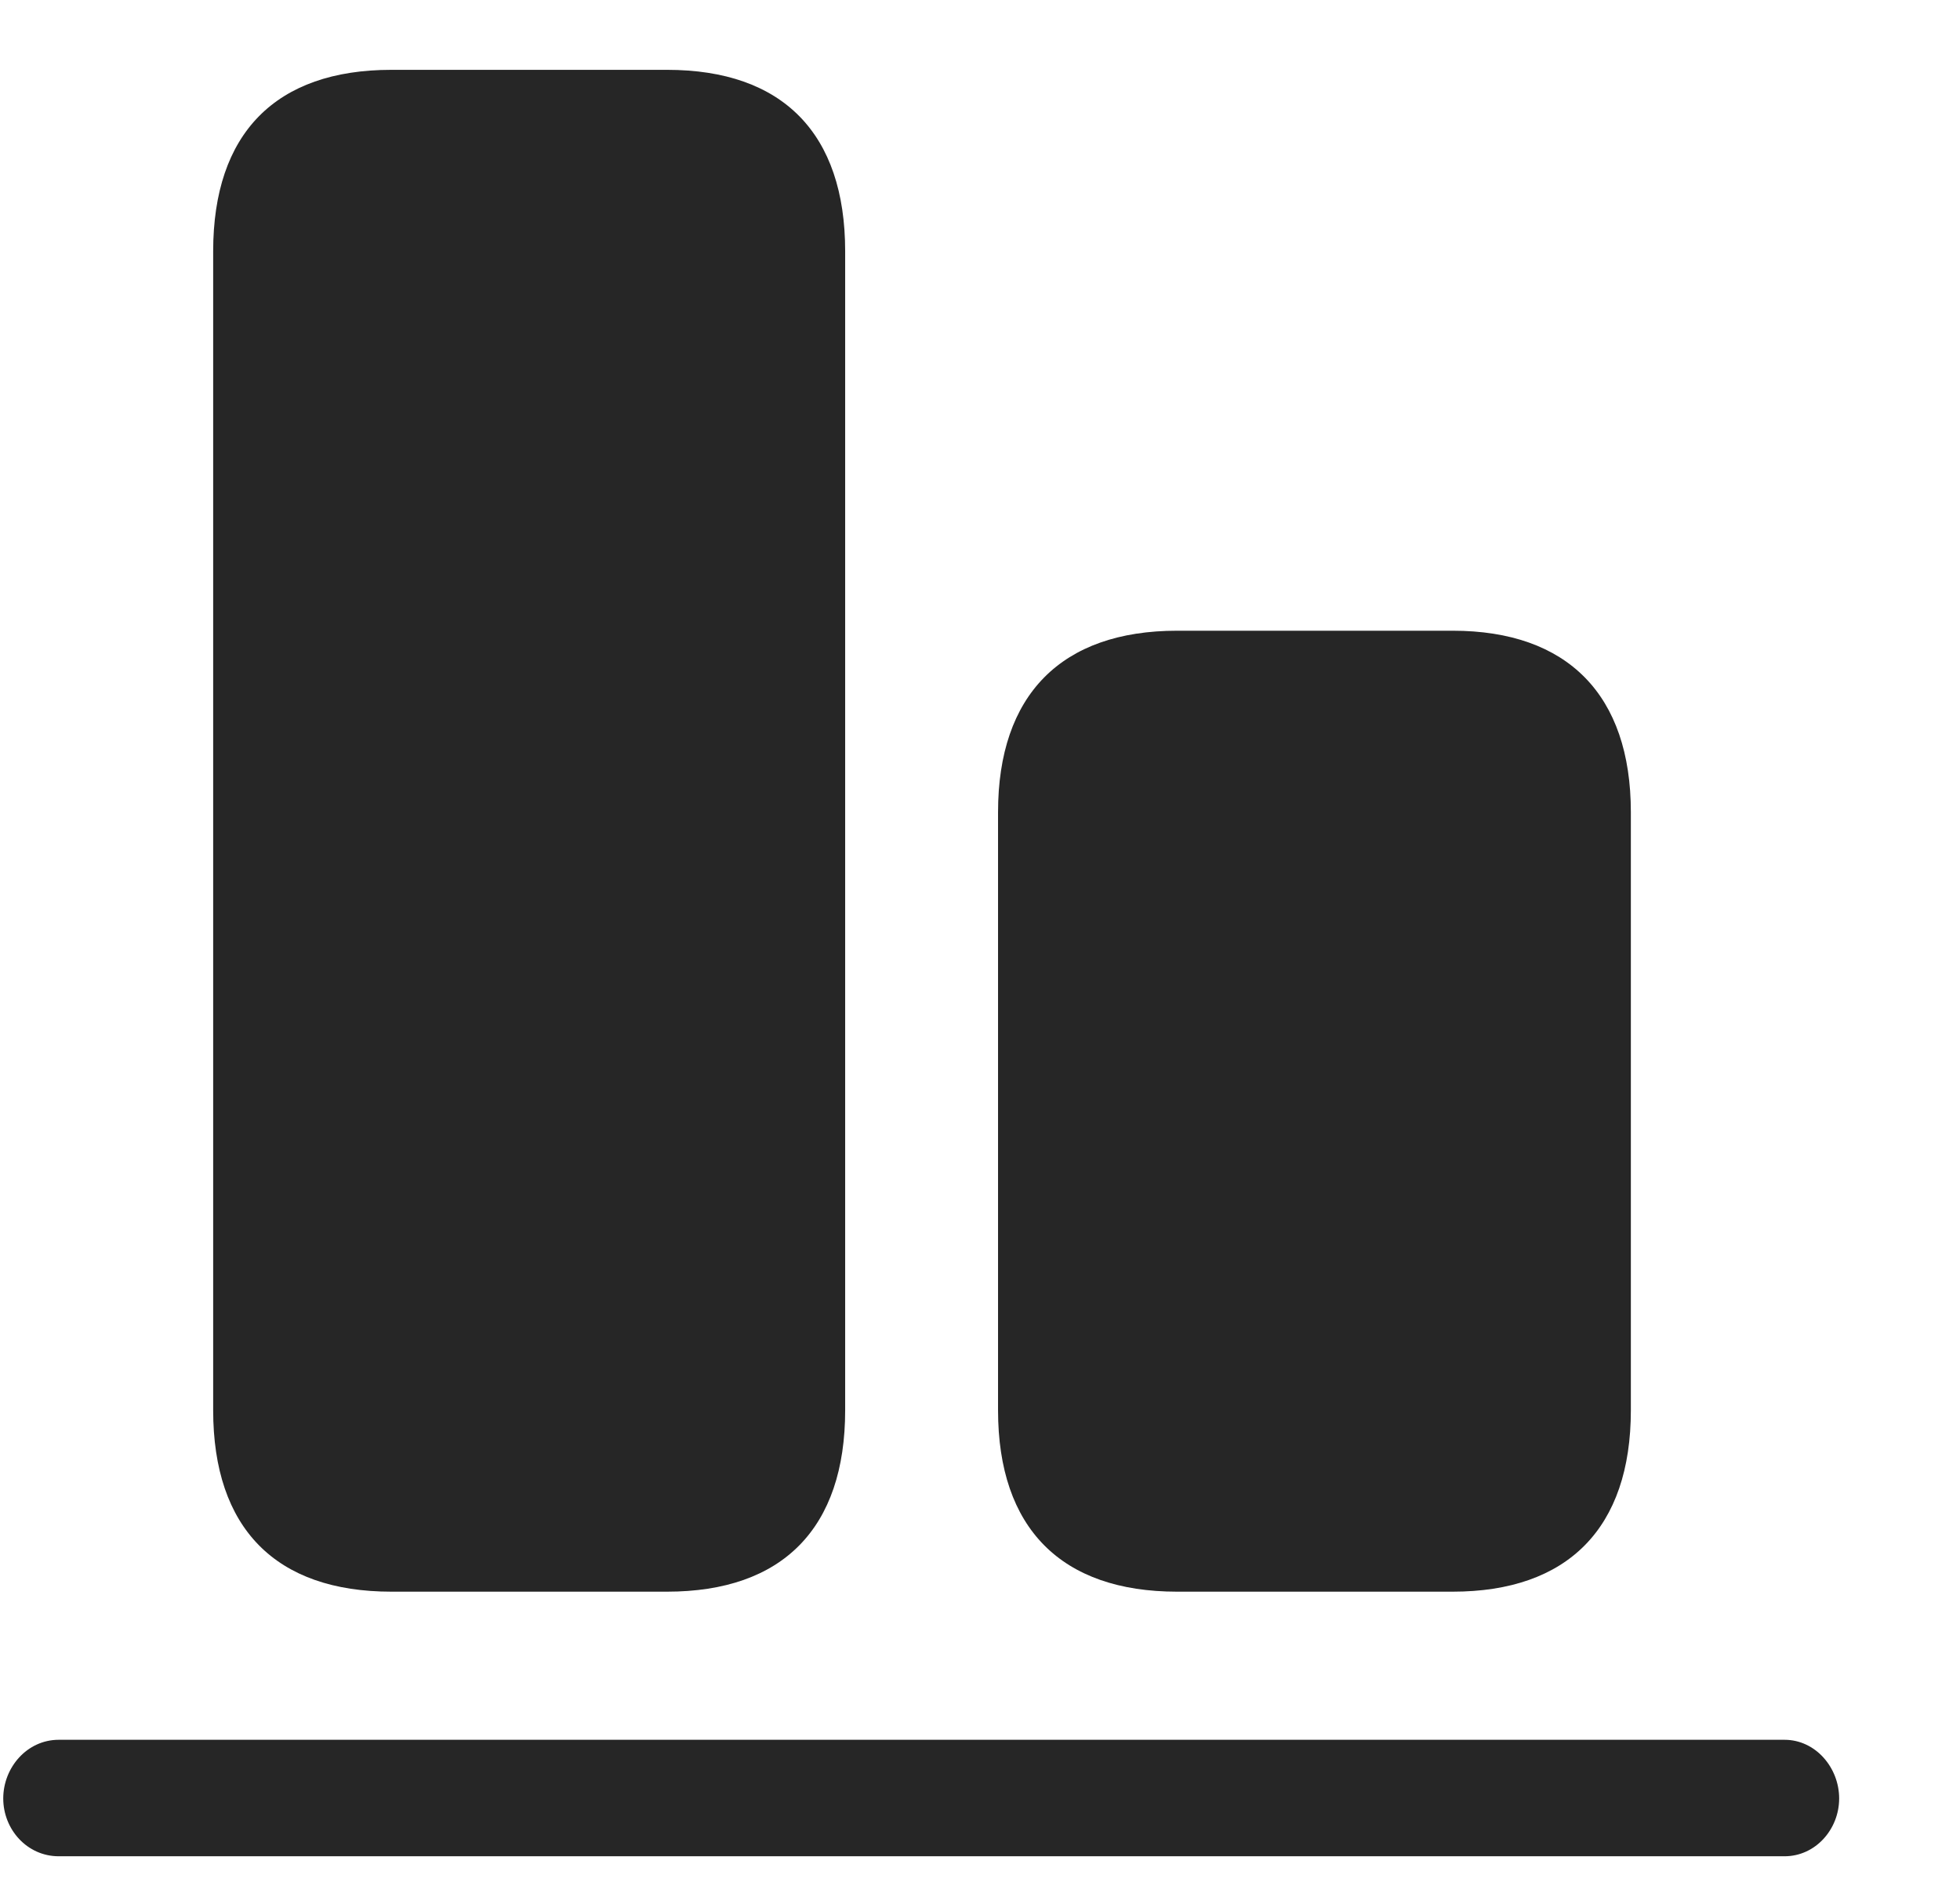 <svg width="29" height="28" viewBox="0 0 29 28" fill="currentColor" xmlns="http://www.w3.org/2000/svg">
<g clip-path="url(#clip0_2207_36623)">
<path d="M5.791 23.545H9.869C11.579 23.545 12.505 22.608 12.505 20.861V3.717C12.505 1.971 11.579 1.033 9.869 1.033H5.791C4.08 1.033 3.154 1.971 3.154 3.717V20.861C3.154 22.608 4.08 23.545 5.791 23.545ZM17.416 23.545H21.494C23.193 23.545 24.13 22.608 24.13 20.861V12.014C24.13 10.279 23.193 9.33 21.494 9.33H17.416C15.704 9.33 14.767 10.279 14.767 12.014V20.861C14.767 22.608 15.704 23.545 17.416 23.545Z" fill="currentColor" fill-opacity="0.85"/>
<path d="M0.869 27.459H26.404C26.861 27.459 27.212 27.061 27.212 26.604C27.212 26.146 26.861 25.736 26.404 25.736H0.869C0.4 25.736 0.048 26.146 0.048 26.604C0.048 27.061 0.4 27.459 0.869 27.459Z" fill="currentColor" fill-opacity="0.85"/>
</g>
<defs>
<clipPath id="clip0_2207_36623">
<rect width="27.164" height="26.449" fill="currentColor" transform="translate(0.048 1.01)"/>
</clipPath>
</defs>
</svg>
